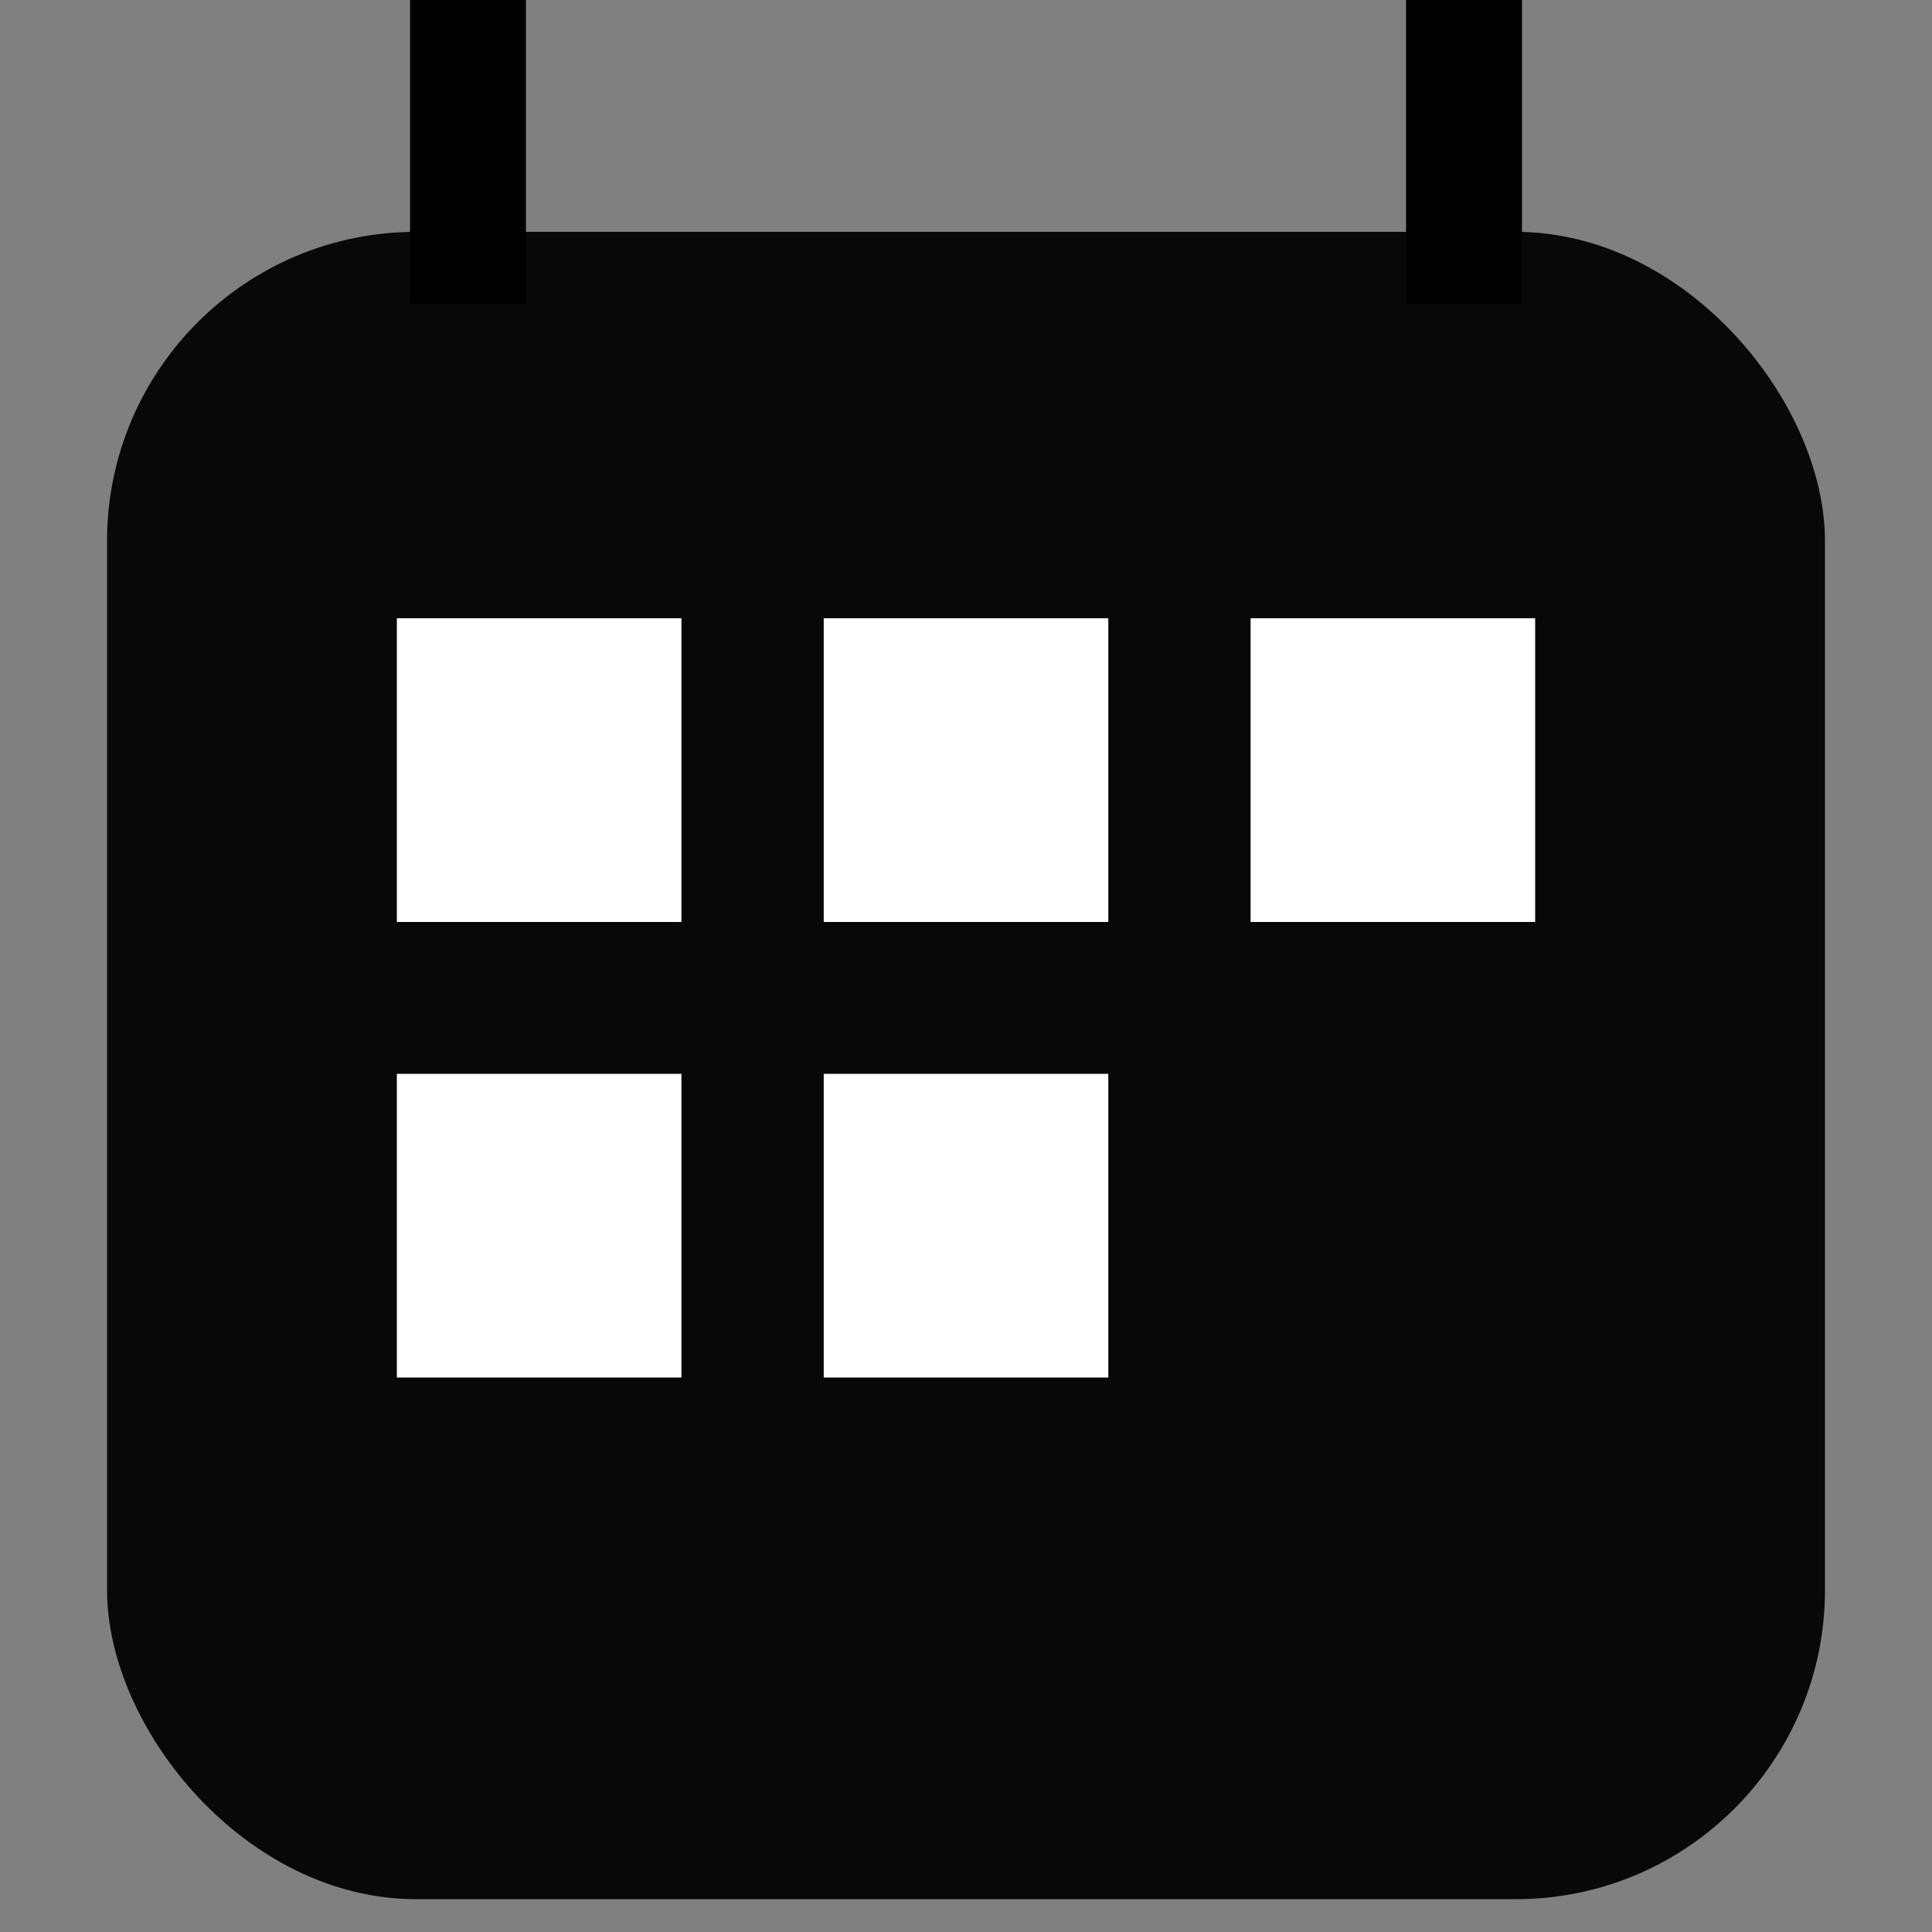 <svg xmlns="http://www.w3.org/2000/svg" width="100" height="100" viewBox="0 0 100 100">
  <rect x="0" y="0" width="100" height="100" fill="#808080" stroke="none"/>
  <g id="Group_488" data-name="Group 488" transform="translate(-1201 6531)">
    <g id="Calendar" transform="translate(1206.811 -6531)">
      <g id="Group_187" data-name="Group 187" transform="translate(0 11.79)">
        <rect id="Rectangle_1513" data-name="Rectangle 1513" width="88.919" height="86.3" rx="16" transform="translate(-0.27 0.211)" fill="#080808"/>
        <g id="Group_186" data-name="Group 186" transform="translate(14.73 20.211)">
          <rect id="Rectangle_1514" data-name="Rectangle 1514" width="14.73" height="15.72" fill="#fff"/>
          <rect id="Rectangle_1517" data-name="Rectangle 1517" width="14.73" height="15.72" transform="translate(0 23.58)" fill="#fff"/>
          <rect id="Rectangle_1515" data-name="Rectangle 1515" width="14.73" height="15.72" transform="translate(22.095)" fill="#fff"/>
          <rect id="Rectangle_1518" data-name="Rectangle 1518" width="14.73" height="15.72" transform="translate(22.095 23.58)" fill="#fff"/>
          <rect id="Rectangle_1516" data-name="Rectangle 1516" width="14.73" height="15.72" transform="translate(44.189)" fill="#fff"/>
        </g>
      </g>
      <line id="Line_40" data-name="Line 40" y2="15.72" transform="translate(18.412)" fill="none" stroke="#000" stroke-width="6"/>
      <line id="Line_41" data-name="Line 41" y2="15.72" transform="translate(69.966)" fill="none" stroke="#000" stroke-width="6"/>
    </g>
    <rect id="Rectangle_1765" data-name="Rectangle 1765" width="100" height="100" transform="translate(1201 -6531)" fill="none"/>
  </g>
</svg>
